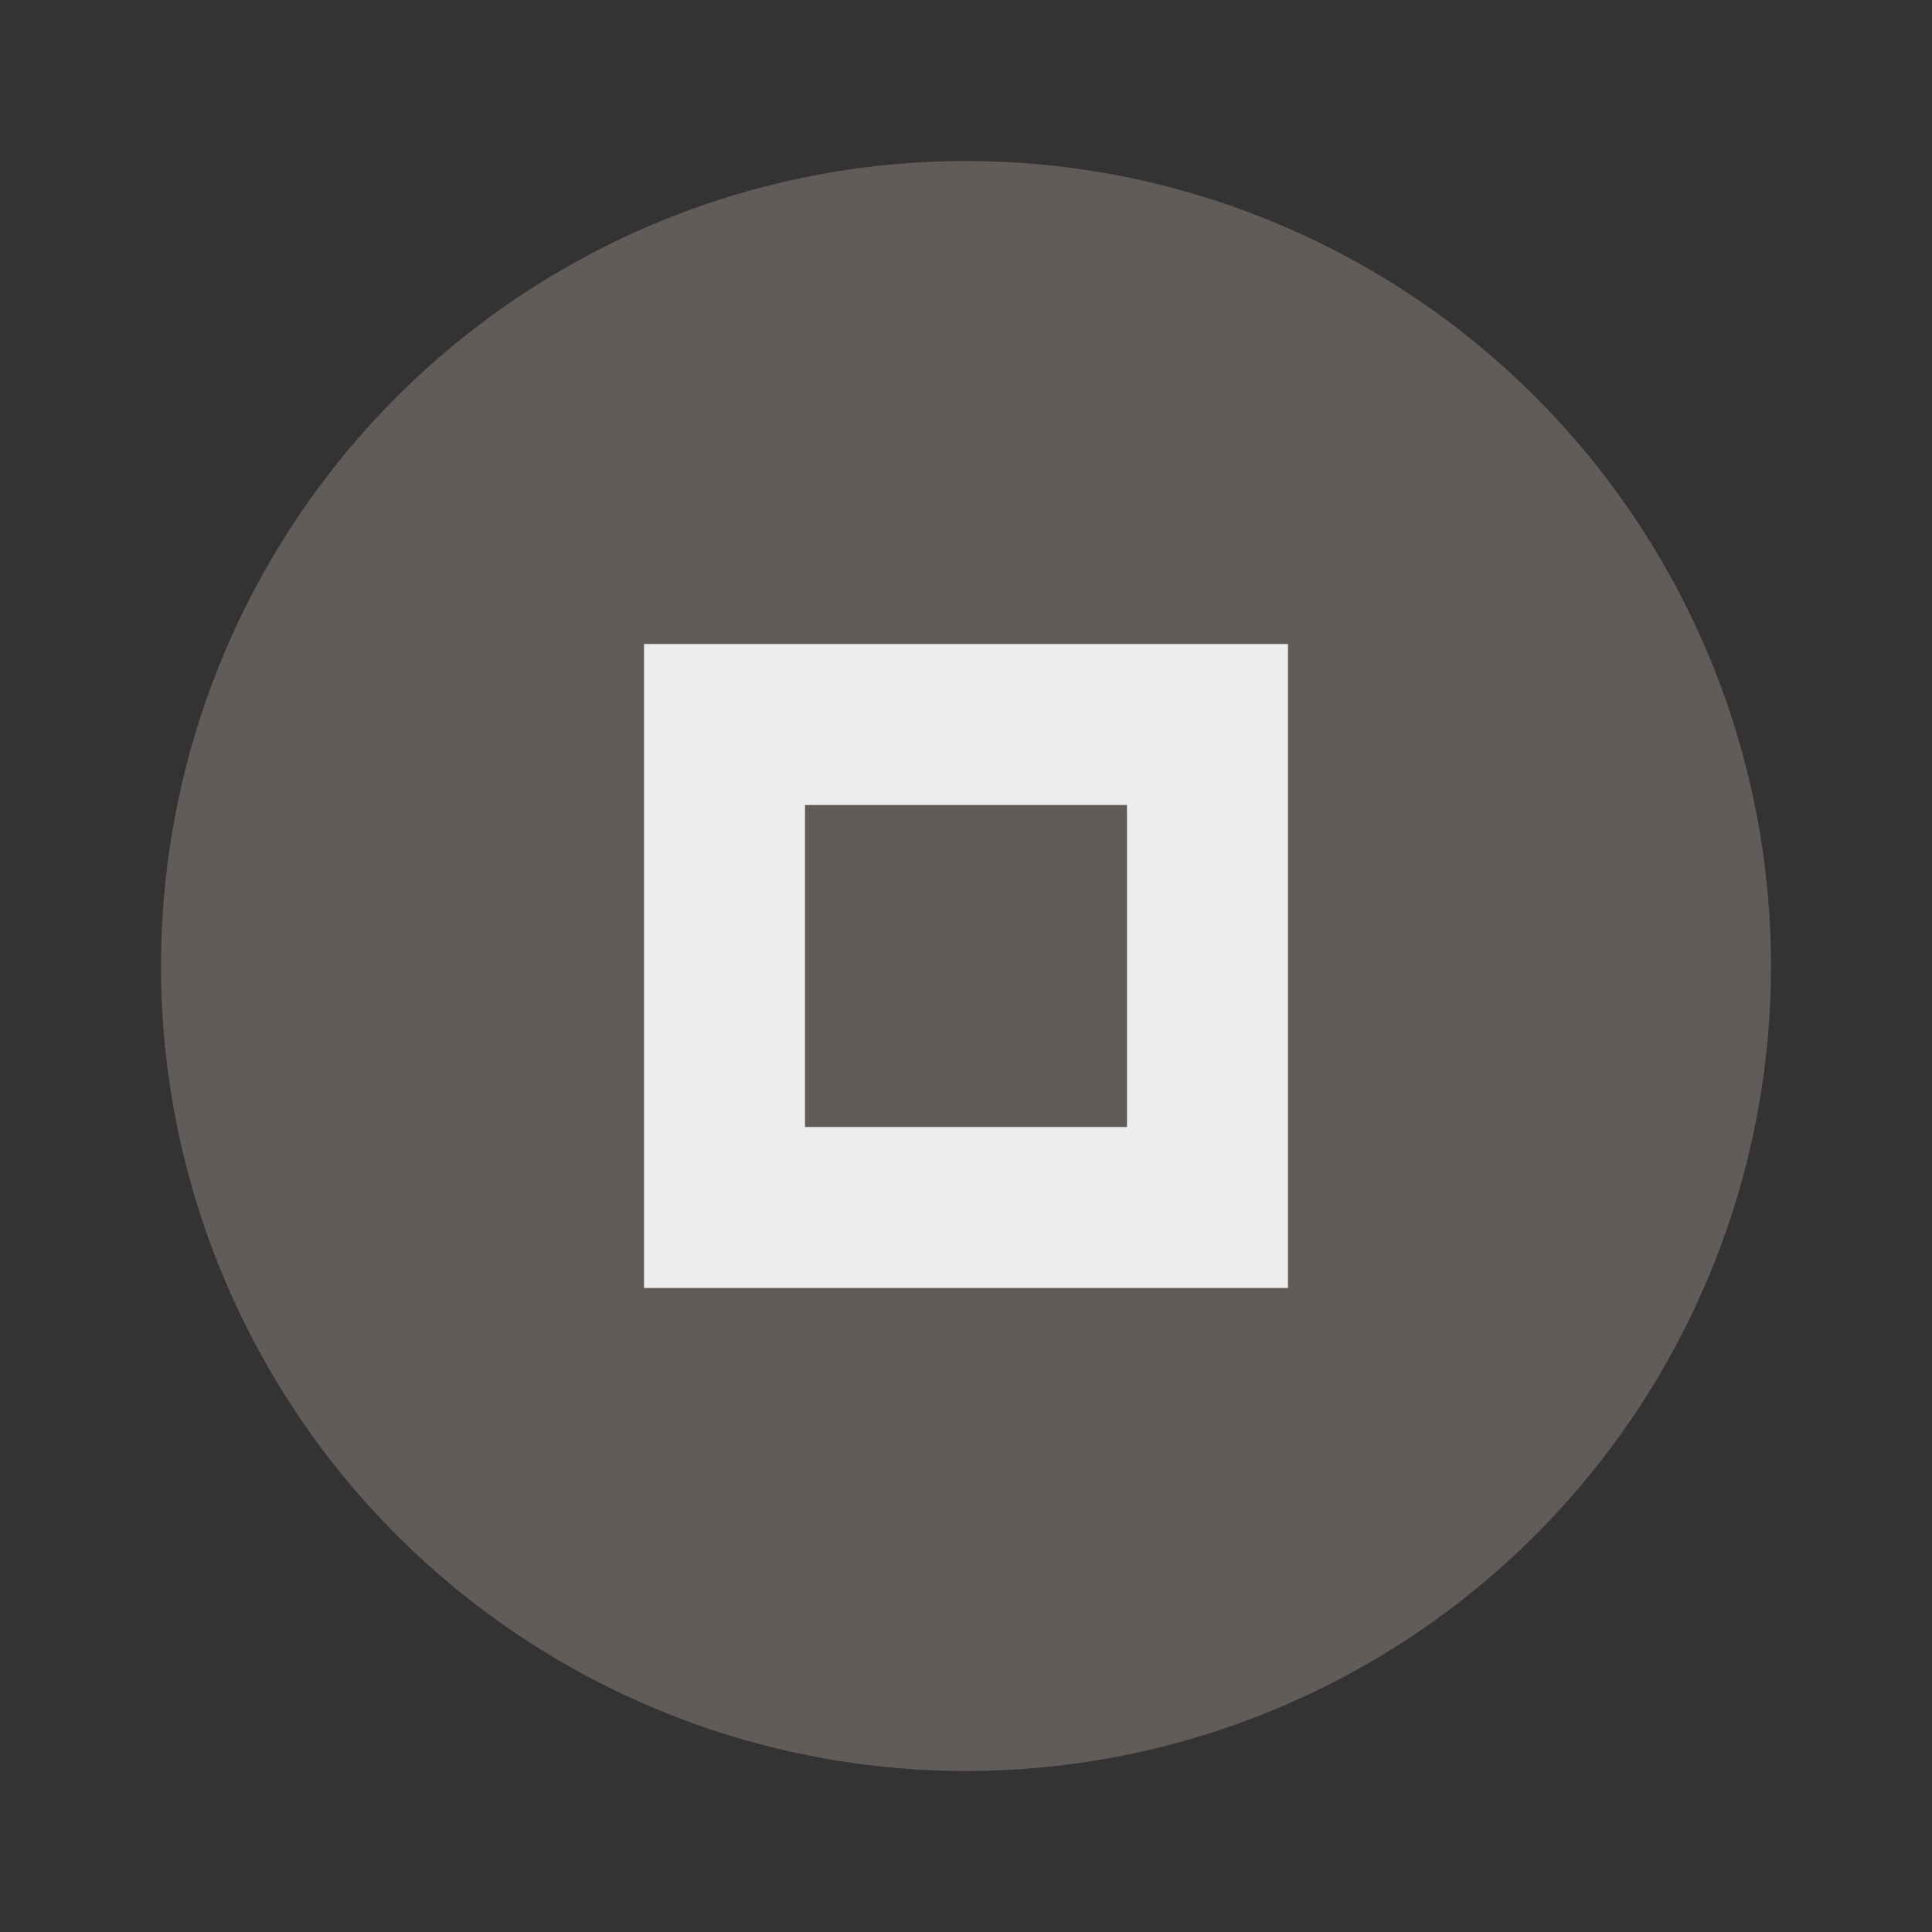 <svg height="24" viewBox="0 0 24 24" width="24" xmlns="http://www.w3.org/2000/svg">
  <rect x="0" y="0" width="24" height="24" fill="#333333" stroke="none"/>
  <circle cx="12" cy="12" opacity=".7" r="10" fill="#756e6a"/>
  <path d="m8 8v8h8v-8zm2 2h4v4h-4z" fill="#ededed"/>
</svg>
